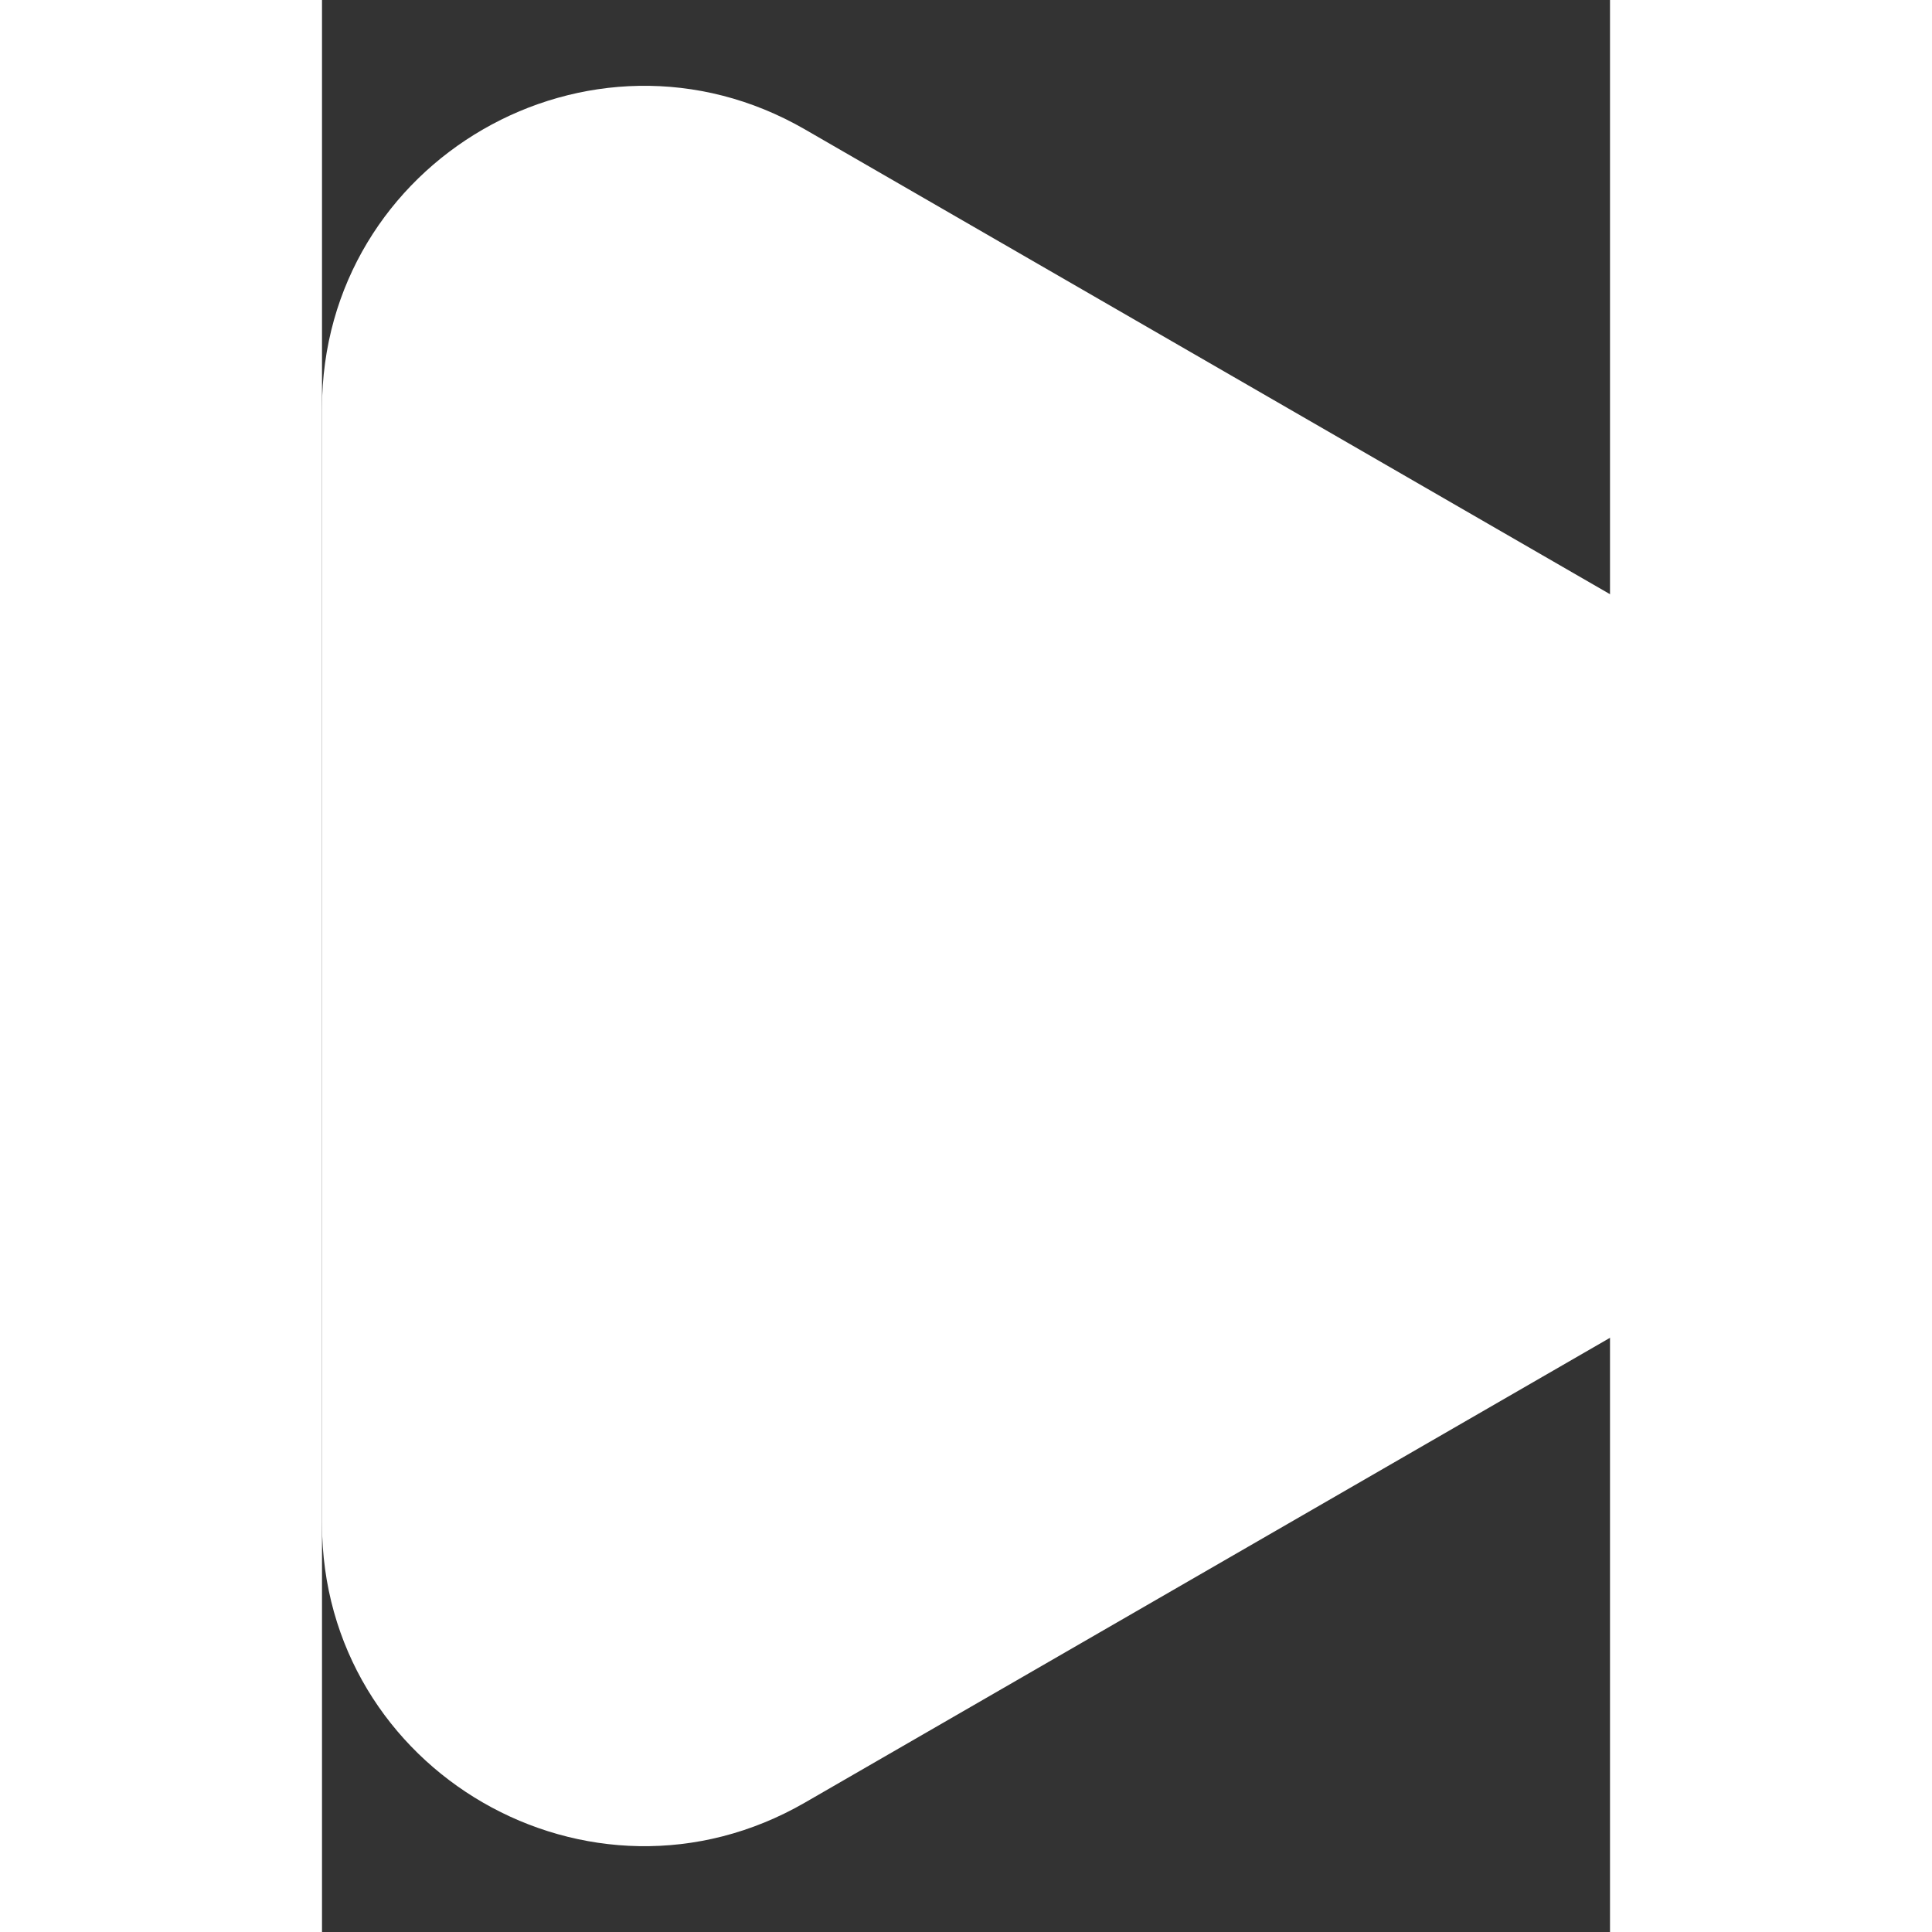 <svg width="20" height="20" viewBox="0 0 12 18" fill="none" xmlns="http://www.w3.org/2000/svg">
<rect x="0" y="0" width="12" height="18" fill="#333333" stroke="none"/>
<path d="M13.5 6.402C15.5 7.557 15.5 10.443 13.5 11.598L4.5 16.794C2.5 17.949 1.05473e-06 16.506 1.15568e-06 14.196L1.60994e-06 3.804C1.71089e-06 1.494 2.5 0.051 4.5 1.206L13.5 6.402Z" fill="white"/>
</svg>
